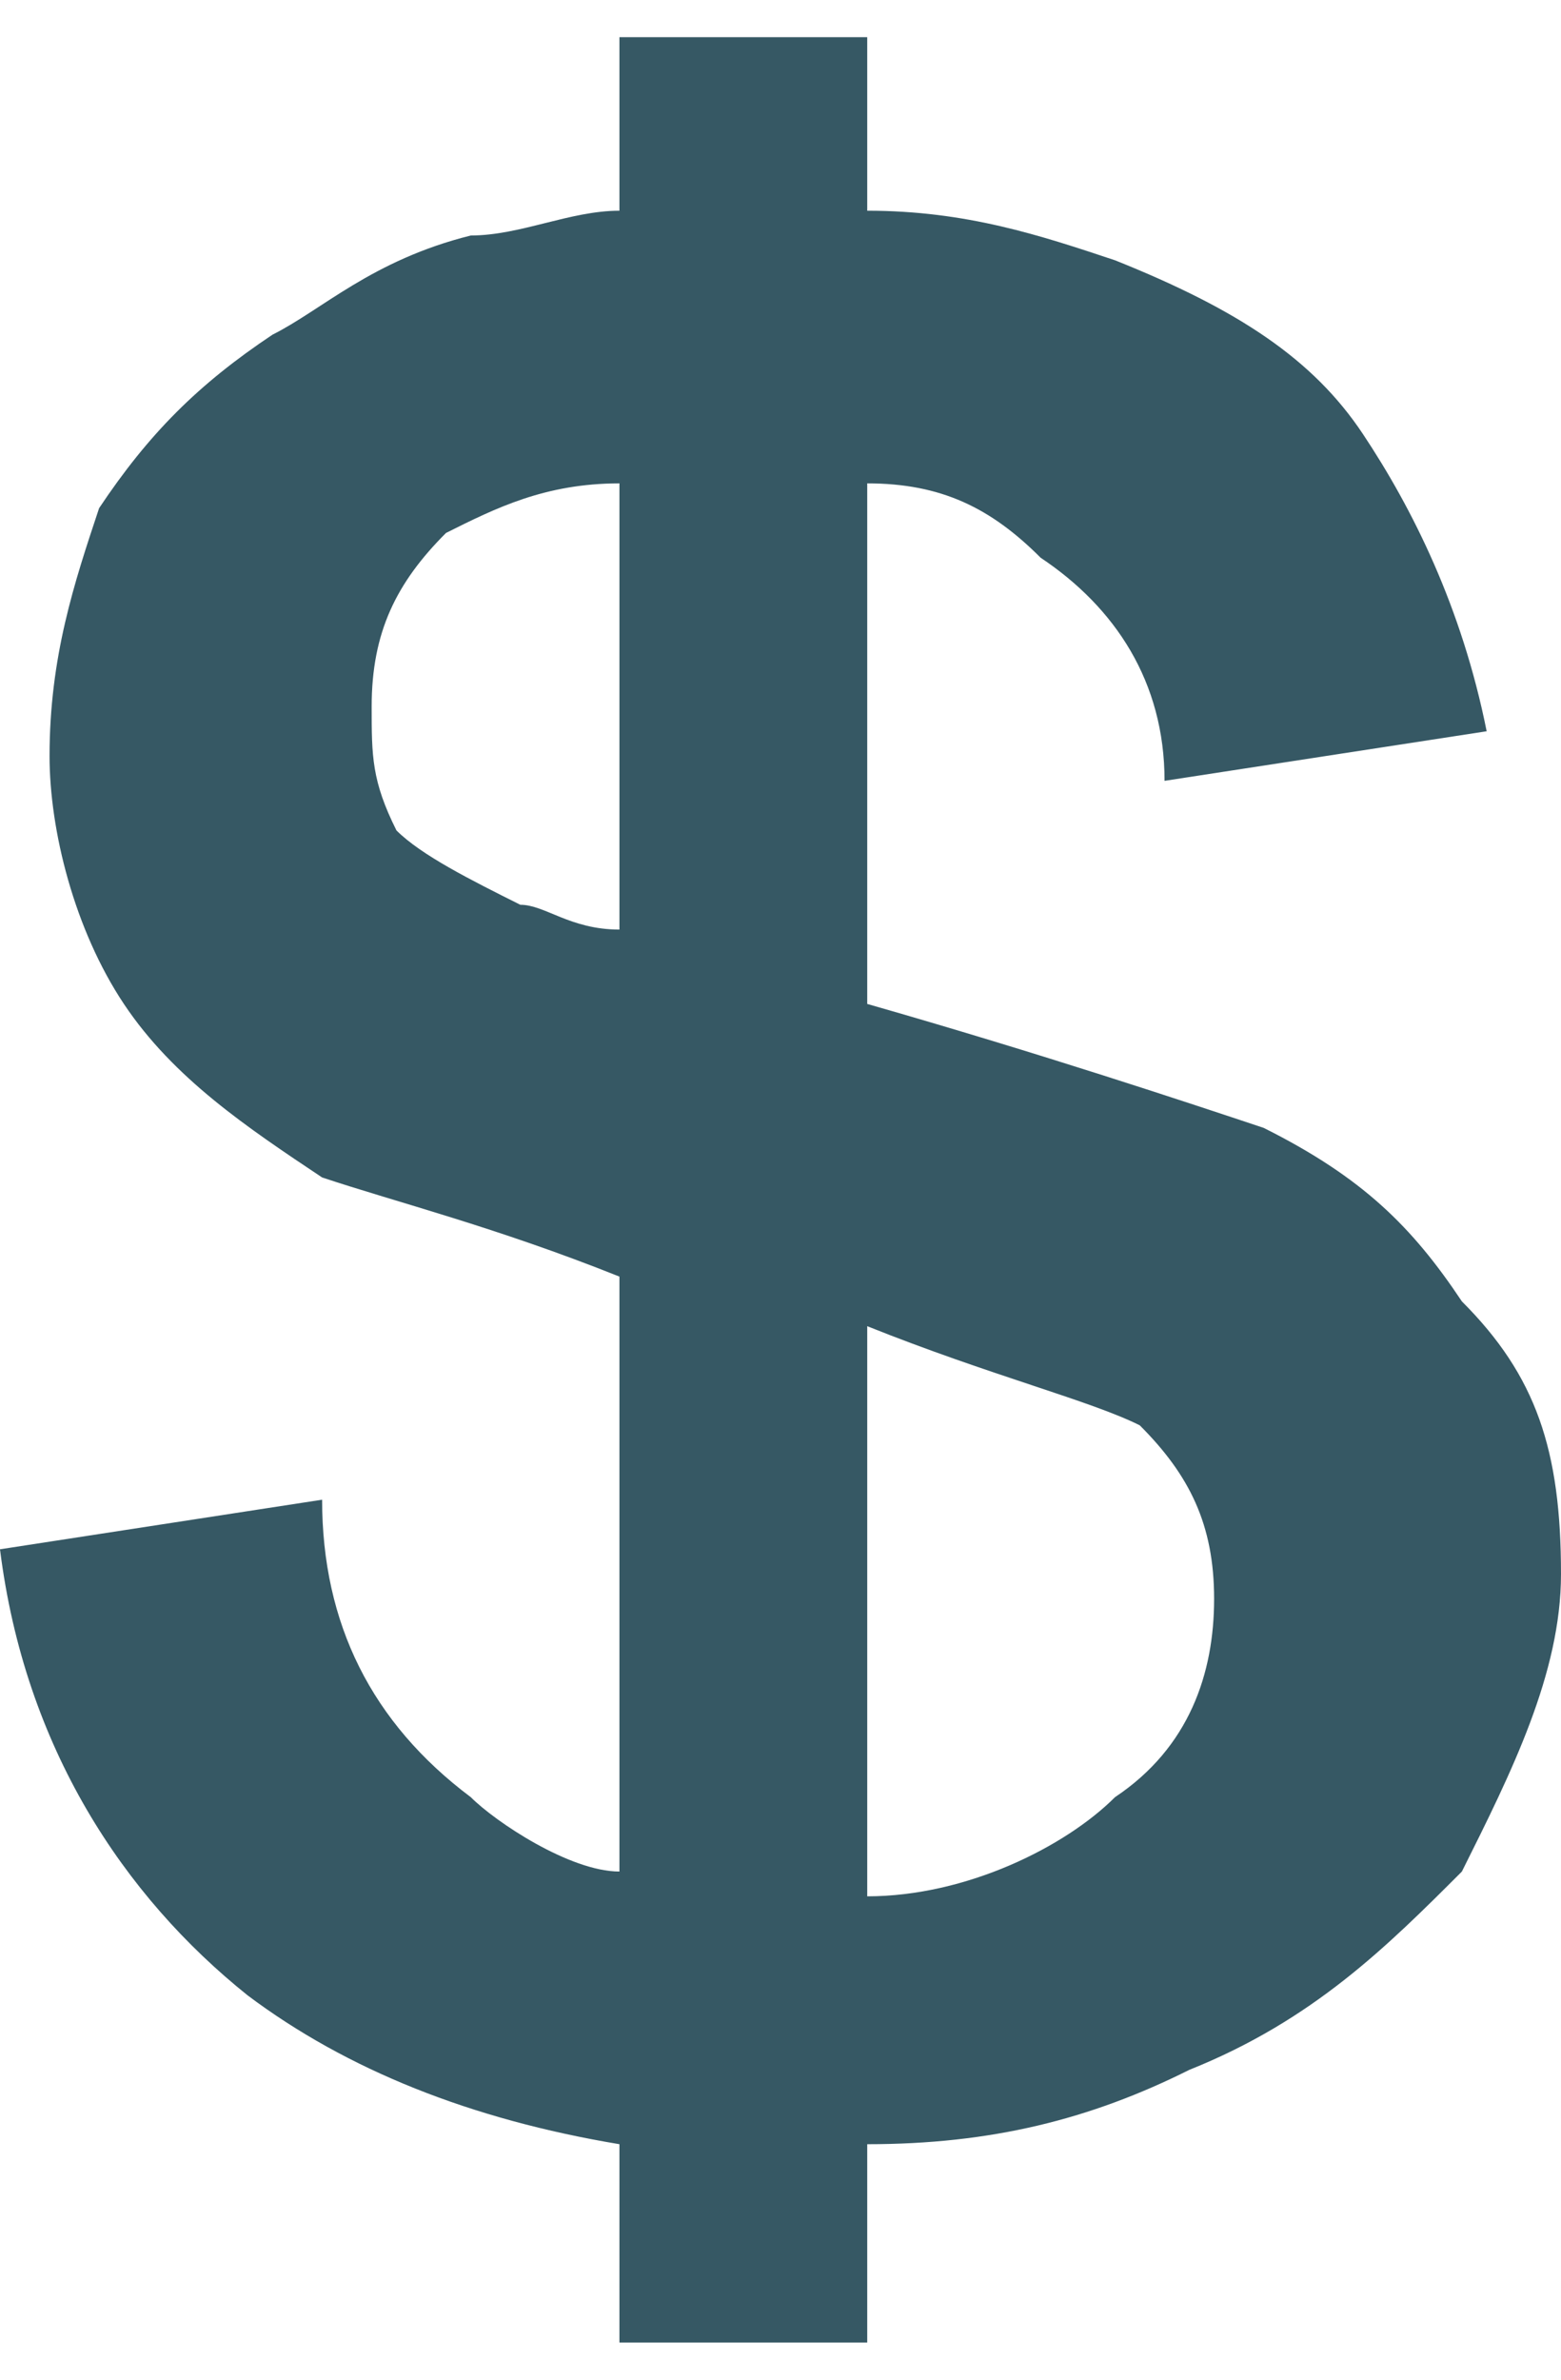 <?xml version="1.0" encoding="UTF-8"?>
<!DOCTYPE svg PUBLIC "-//W3C//DTD SVG 1.1//EN" "http://www.w3.org/Graphics/SVG/1.1/DTD/svg11.dtd">
<!-- Creator: CorelDRAW 2018 (64-Bit) -->
<svg xmlns="http://www.w3.org/2000/svg" xml:space="preserve" width="21px" height="32px" version="1.1" style="shape-rendering:geometricPrecision; text-rendering:geometricPrecision; image-rendering:optimizeQuality; fill-rule:evenodd; clip-rule:evenodd"
viewBox="0 0 0.63 0.93"
 xmlns:xlink="http://www.w3.org/1999/xlink">
 <defs>
  <style type="text/css">
   <![CDATA[
    .fil0 {fill:#365864;fill-rule:nonzero}
   ]]>
  </style>
 </defs>
 <g id="Layer_x0020_1">
  <path class="fil0" d="M0 0.61l0.13 -0.02c0,0.05 0.02,0.09 0.06,0.12 0.01,0.01 0.04,0.03 0.06,0.03l0 -0.24c-0.05,-0.02 -0.09,-0.03 -0.12,-0.04 -0.03,-0.02 -0.06,-0.04 -0.08,-0.07 -0.02,-0.03 -0.03,-0.07 -0.03,-0.1 0,-0.04 0.01,-0.07 0.02,-0.1 0.02,-0.03 0.04,-0.05 0.07,-0.07 0.02,-0.01 0.04,-0.03 0.08,-0.04 0.02,0 0.04,-0.01 0.06,-0.01l0 -0.07 0.1 0 0 0.07c0.04,0 0.07,0.01 0.1,0.02 0.05,0.02 0.08,0.04 0.1,0.07 0.02,0.03 0.04,0.07 0.05,0.12l-0.13 0.02c0,-0.04 -0.02,-0.07 -0.05,-0.09 -0.02,-0.02 -0.04,-0.03 -0.07,-0.03l0 0.21c0.07,0.02 0.13,0.04 0.16,0.05 0.04,0.02 0.06,0.04 0.08,0.07 0.03,0.03 0.04,0.06 0.04,0.11 0,0.04 -0.02,0.08 -0.04,0.12 -0.03,0.03 -0.06,0.06 -0.11,0.08 -0.04,0.02 -0.08,0.03 -0.13,0.03l0 0.08 -0.1 0 0 -0.08c-0.06,-0.01 -0.11,-0.03 -0.15,-0.06 -0.05,-0.04 -0.09,-0.1 -0.1,-0.18zm0.35 0.14c0.04,0 0.08,-0.02 0.1,-0.04 0.03,-0.02 0.04,-0.05 0.04,-0.08 0,-0.03 -0.01,-0.05 -0.03,-0.07 -0.02,-0.01 -0.06,-0.02 -0.11,-0.04l0 0.23zm-0.1 -0.57c-0.03,0 -0.05,0.01 -0.07,0.02 -0.02,0.02 -0.03,0.04 -0.03,0.07 0,0.02 0,0.03 0.01,0.05 0.01,0.01 0.03,0.02 0.05,0.03 0.01,0 0.02,0.01 0.04,0.01l0 -0.18z"/>
 </g>
</svg>
